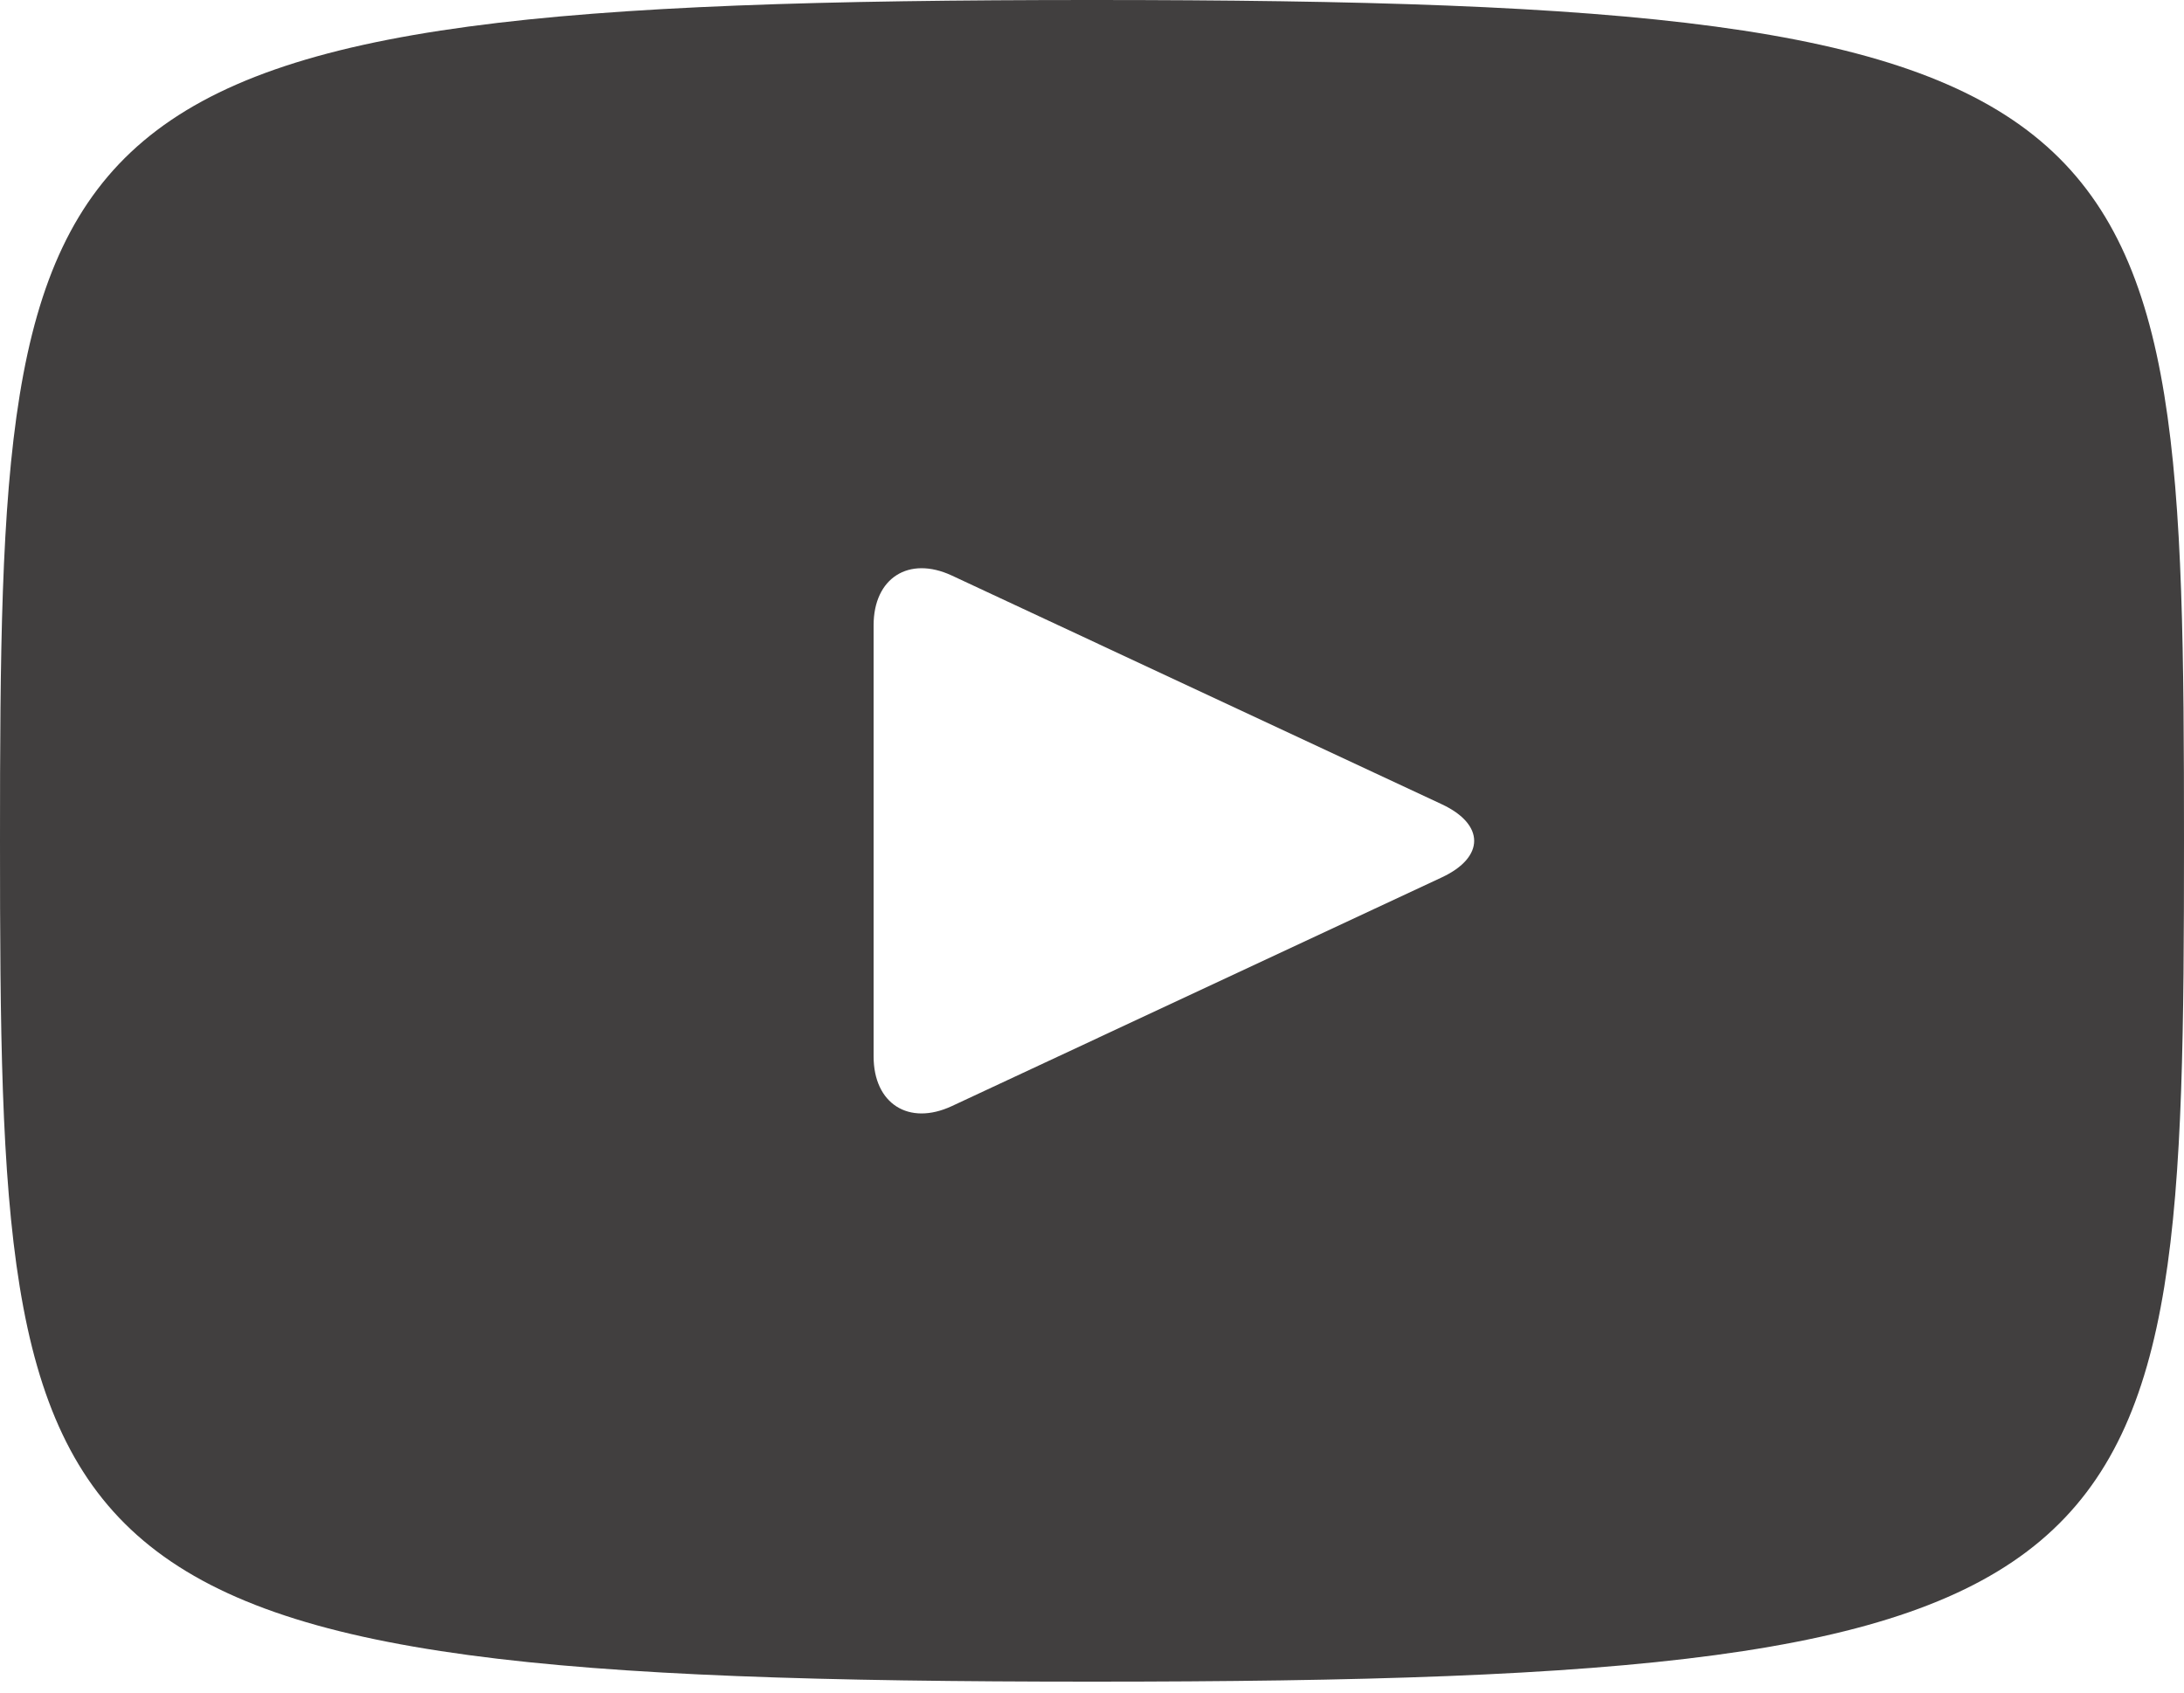 <svg width="40" height="31" viewBox="0 0 40 31" fill="none" xmlns="http://www.w3.org/2000/svg">
<path d="M20 0C0.344 0 0 1.748 0 15.4C0 29.052 0.344 30.8 20 30.8C39.656 30.8 40 29.052 40 15.4C40 1.748 39.656 0 20 0ZM26.41 16.068L17.43 20.26C16.644 20.624 16 20.216 16 19.348V11.452C16 10.586 16.644 10.176 17.43 10.54L26.41 14.732C27.196 15.1 27.196 15.7 26.41 16.068Z" fill="#413F3F"/>
</svg>
